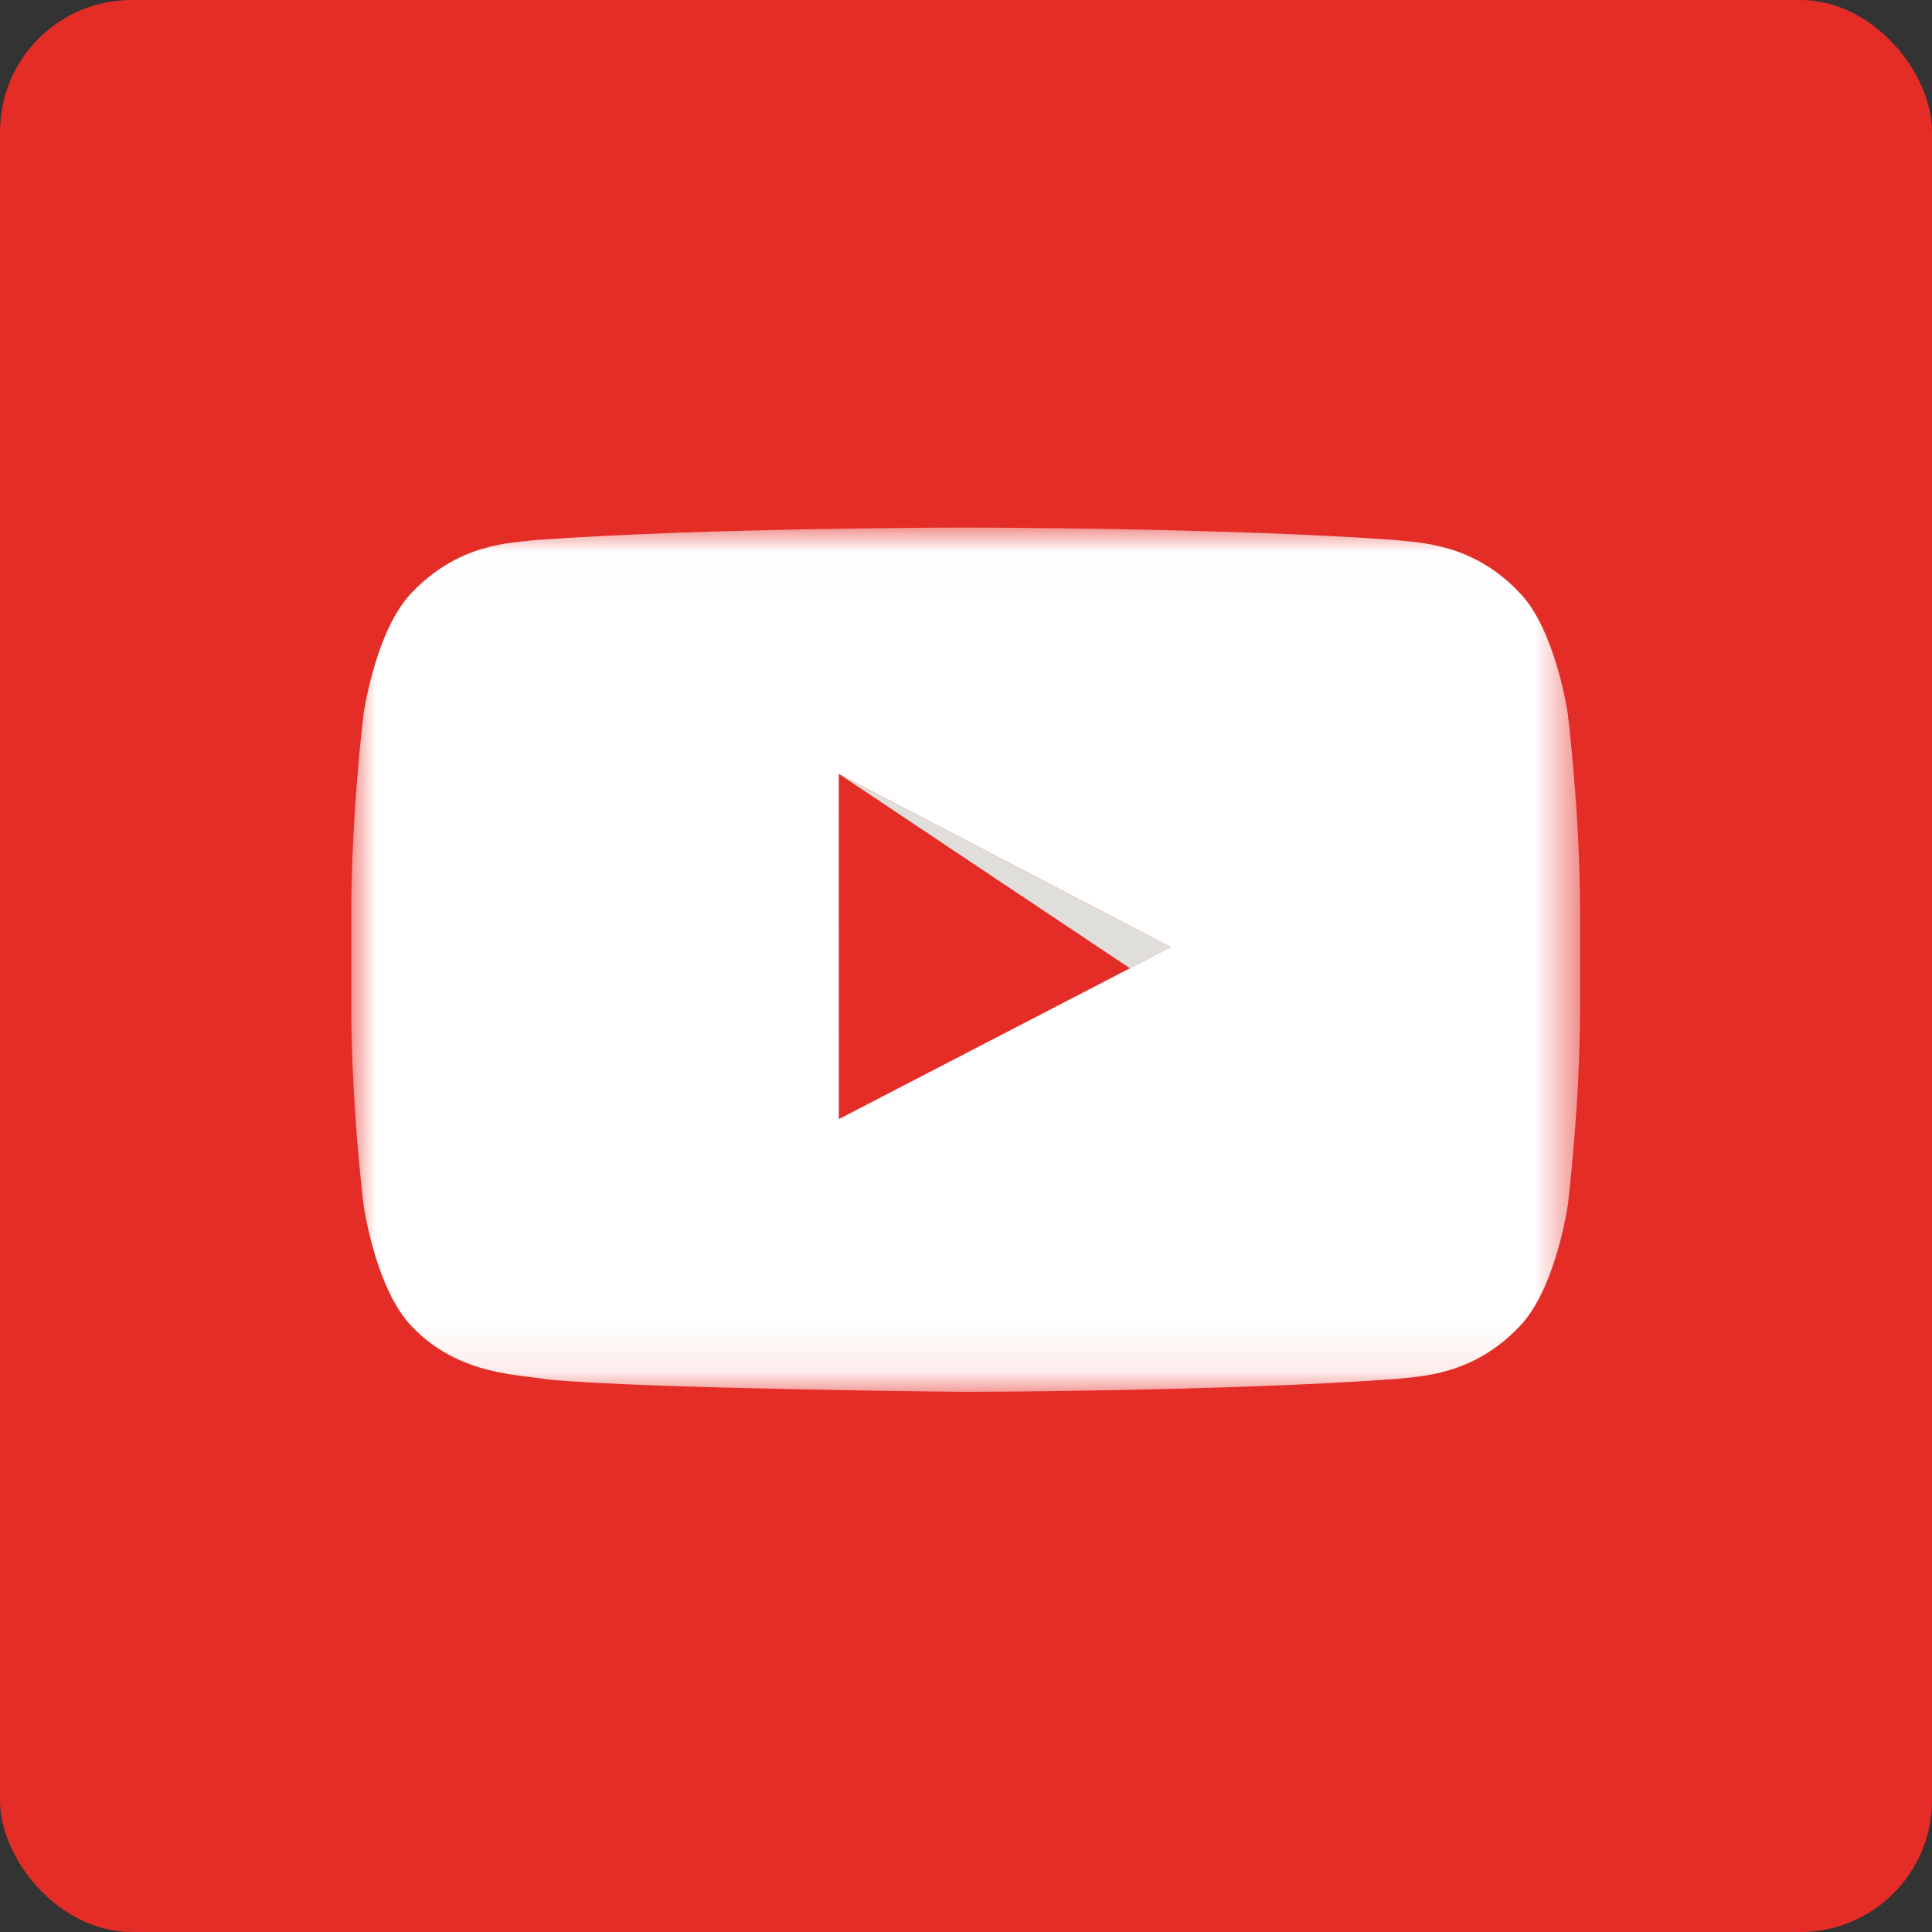 <?xml version="1.0" encoding="UTF-8" standalone="no"?>
<svg width="40px" height="40px" viewBox="0 0 40 40" version="1.1" xmlns="http://www.w3.org/2000/svg" xmlns:xlink="http://www.w3.org/1999/xlink">
    <rect x="0" y="0" width="40" height="40" fill="#333333" stroke="none"/>
    <!-- Generator: Sketch 3.8.3 (29802) - http://www.bohemiancoding.com/sketch -->
    <title>youtube</title>
    <desc>Created with Sketch.</desc>
    <defs>
        <polyline id="path-1" points="0.001 0.014 25.441 0.014 25.441 17.906 0.001 17.906"></polyline>
    </defs>
    <g id="Page-1" stroke="none" stroke-width="1" fill="none" fill-rule="evenodd">
        <g id="youtube">
            <rect id="Rectangle-1" fill="#E52D27" x="0" y="0" width="40" height="40" rx="2.727"></rect>
            <g id="YouTube" transform="translate(7.273, 10.909)">
                <mask id="mask-2" fill="white">
                    <use xlink:href="#path-1"></use>
                </mask>
                <g id="Clip-2"></g>
                <polyline id="Fill-1" fill="#DFDEDA" mask="url(#mask-2)" points="16.121 9.138 10.093 5.113 16.967 8.699 16.121 9.138"></polyline>
                <path d="M10.094,12.261 L10.093,5.113 L16.967,8.699 L10.094,12.261 L10.094,12.261 Z M24.175,1.349 C23.208,0.336 22.124,0.331 21.626,0.272 C18.066,0.014 12.726,0.014 12.726,0.014 C12.715,0.014 7.375,0.014 3.814,0.272 C3.317,0.331 2.233,0.336 1.265,1.349 C0.503,2.121 0.254,3.875 0.254,3.875 C0.254,3.875 -2.04281037e-14,5.933 -2.04281037e-14,7.992 L-2.04281037e-14,9.922 C-2.04281037e-14,11.981 0.254,14.04 0.254,14.04 C0.254,14.04 0.503,15.793 1.265,16.565 C2.233,17.578 3.504,17.546 4.071,17.652 C6.106,17.847 12.72,17.908 12.72,17.908 C12.72,17.908 18.066,17.9 21.626,17.642 C22.124,17.583 23.208,17.578 24.175,16.565 C24.938,15.793 25.187,14.04 25.187,14.04 C25.187,14.04 25.441,11.981 25.441,9.922 L25.441,7.992 C25.441,5.933 25.187,3.875 25.187,3.875 C25.187,3.875 24.938,2.121 24.175,1.349 Z" id="Fill-3" fill="#FFFFFF" mask="url(#mask-2)"></path>
            </g>
        </g>
    </g>
</svg>